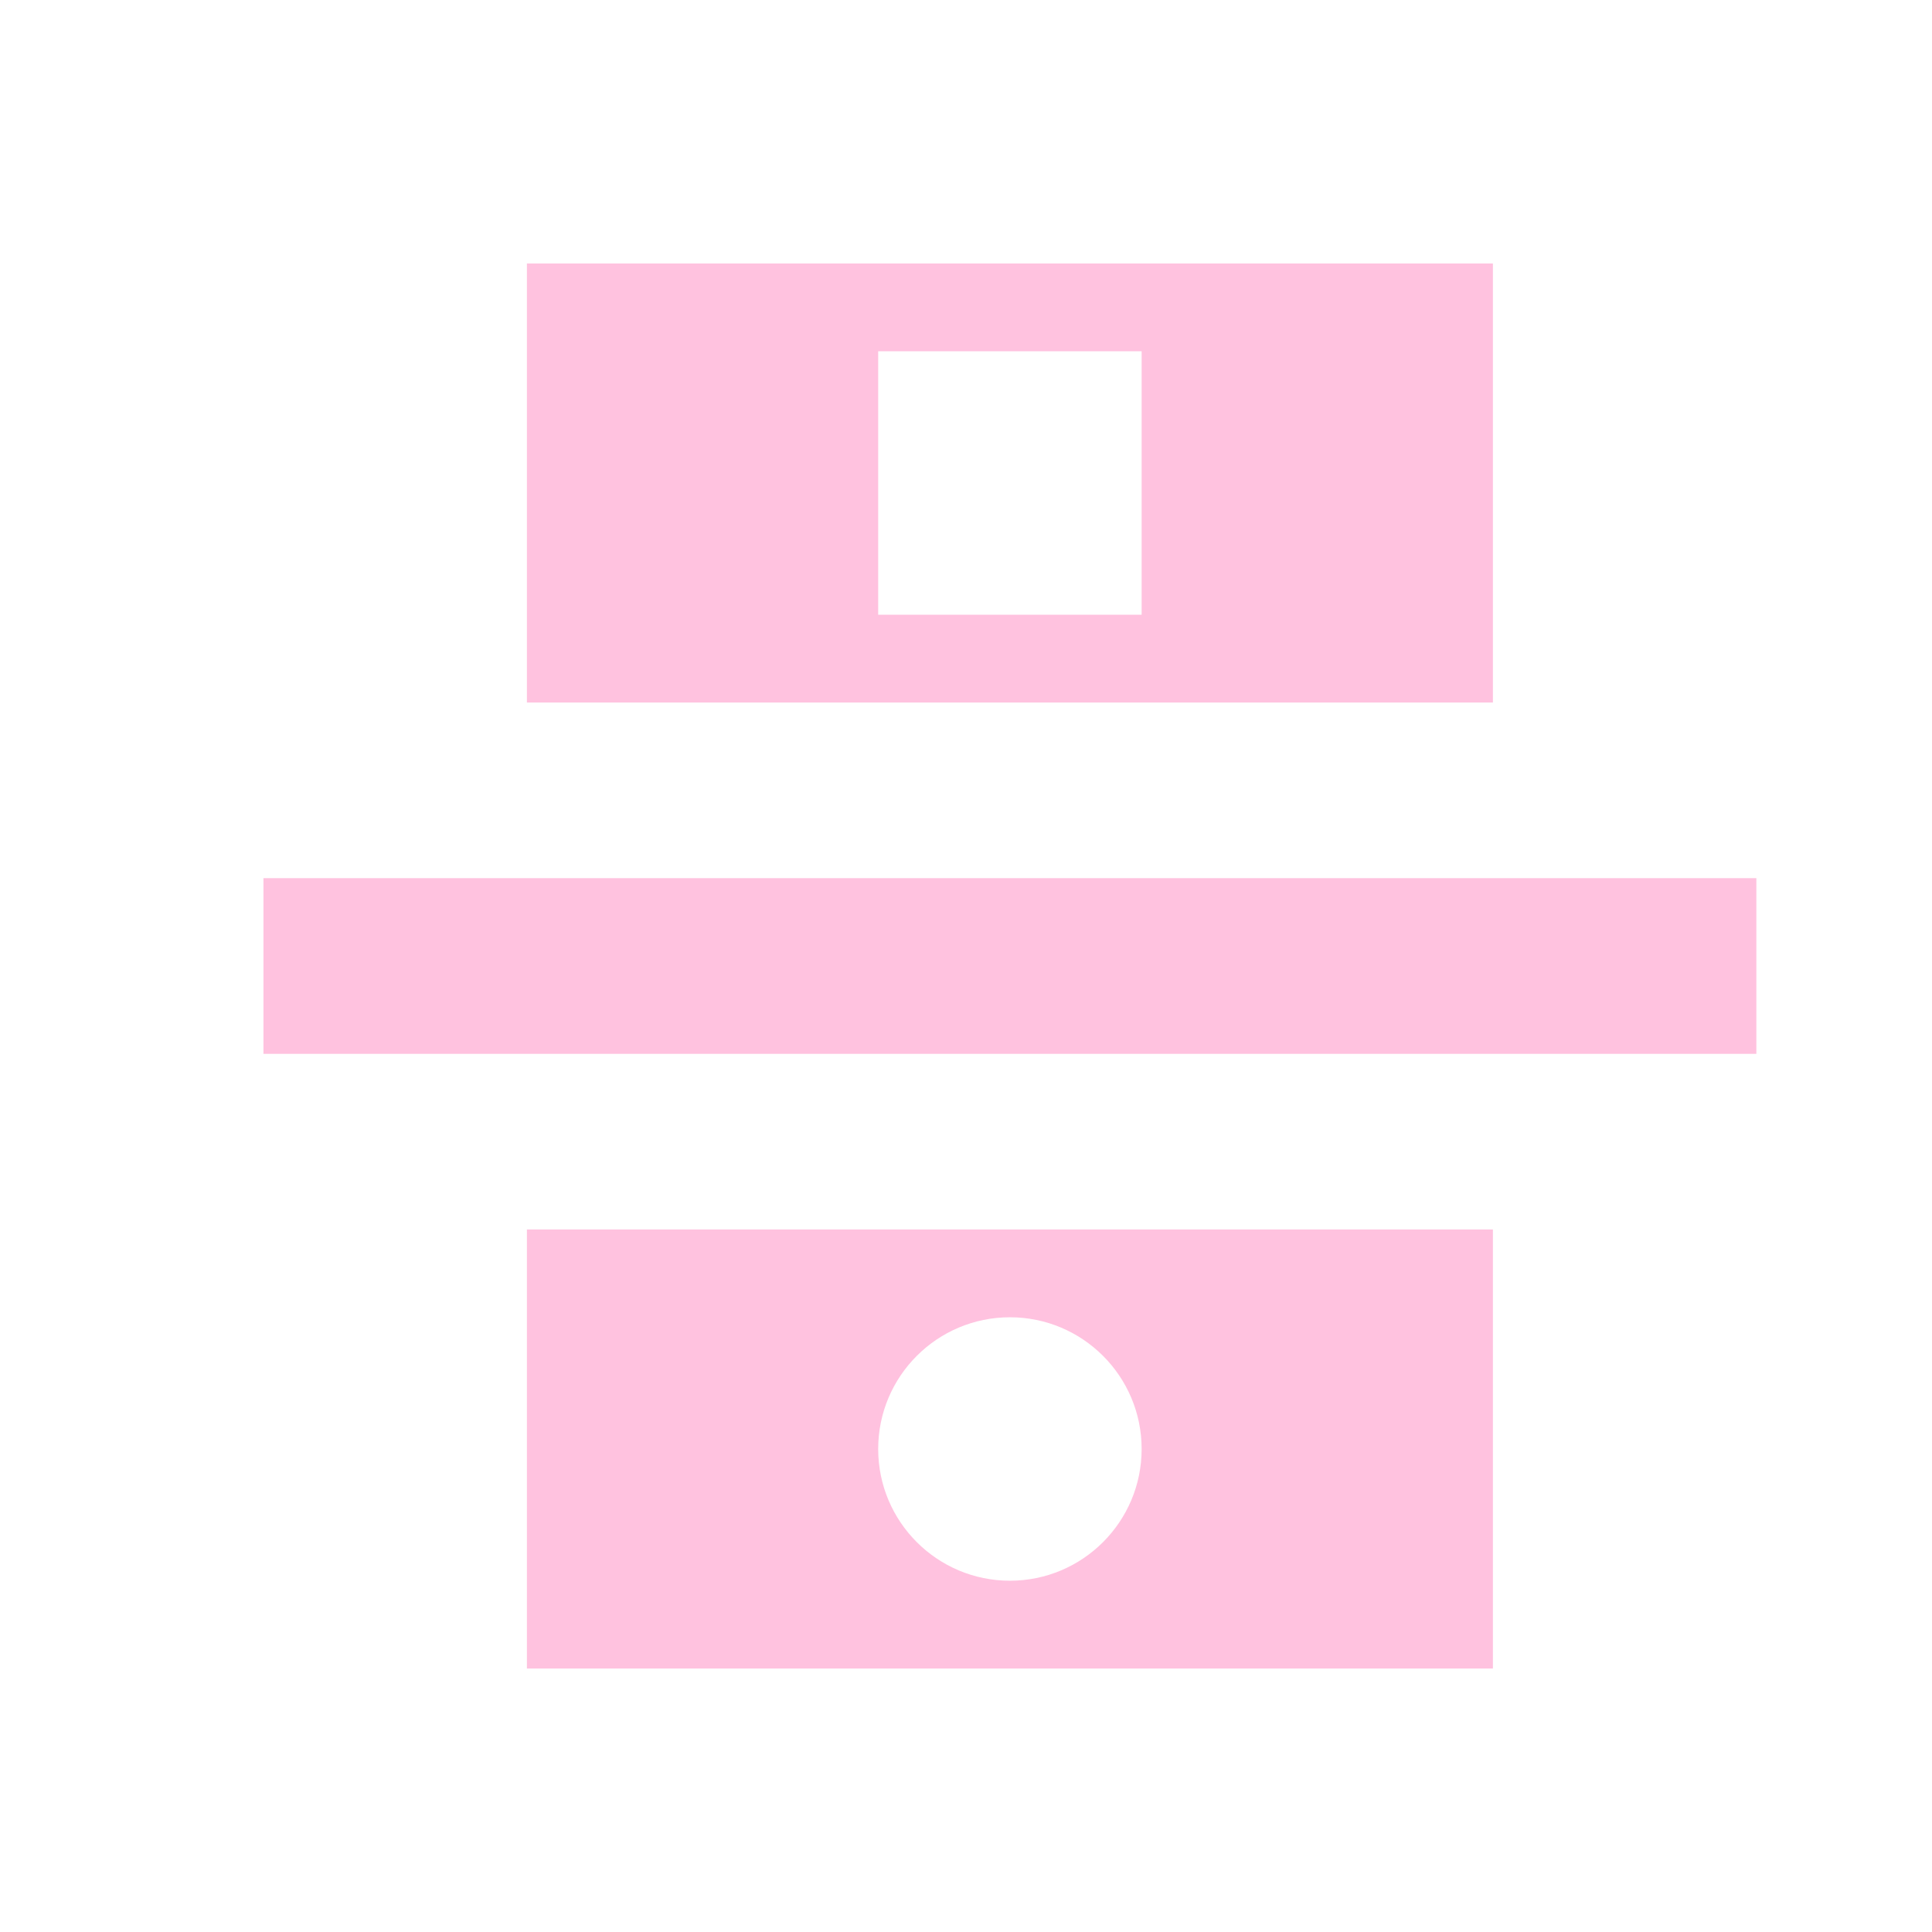 <svg version="1.1" viewBox="0 0 22 22" xmlns="http://www.w3.org/2000/svg">
    <style type="text/css" id="current-color-scheme">
        .ColorScheme-Text {
            color:#ffc2df;
        }
    </style>
    <path d="m6 3v5h11v-5zm4 1h3v3h-3zm-7 6v2h17v-2zm3 4v5h11v-5zm5.5 1c0.828 0 1.5 0.672 1.5 1.5s-0.672 1.5-1.5 1.5-1.5-0.672-1.5-1.5 0.672-1.5 1.5-1.5z" class="ColorScheme-Text" fill="currentColor"/>
</svg>
